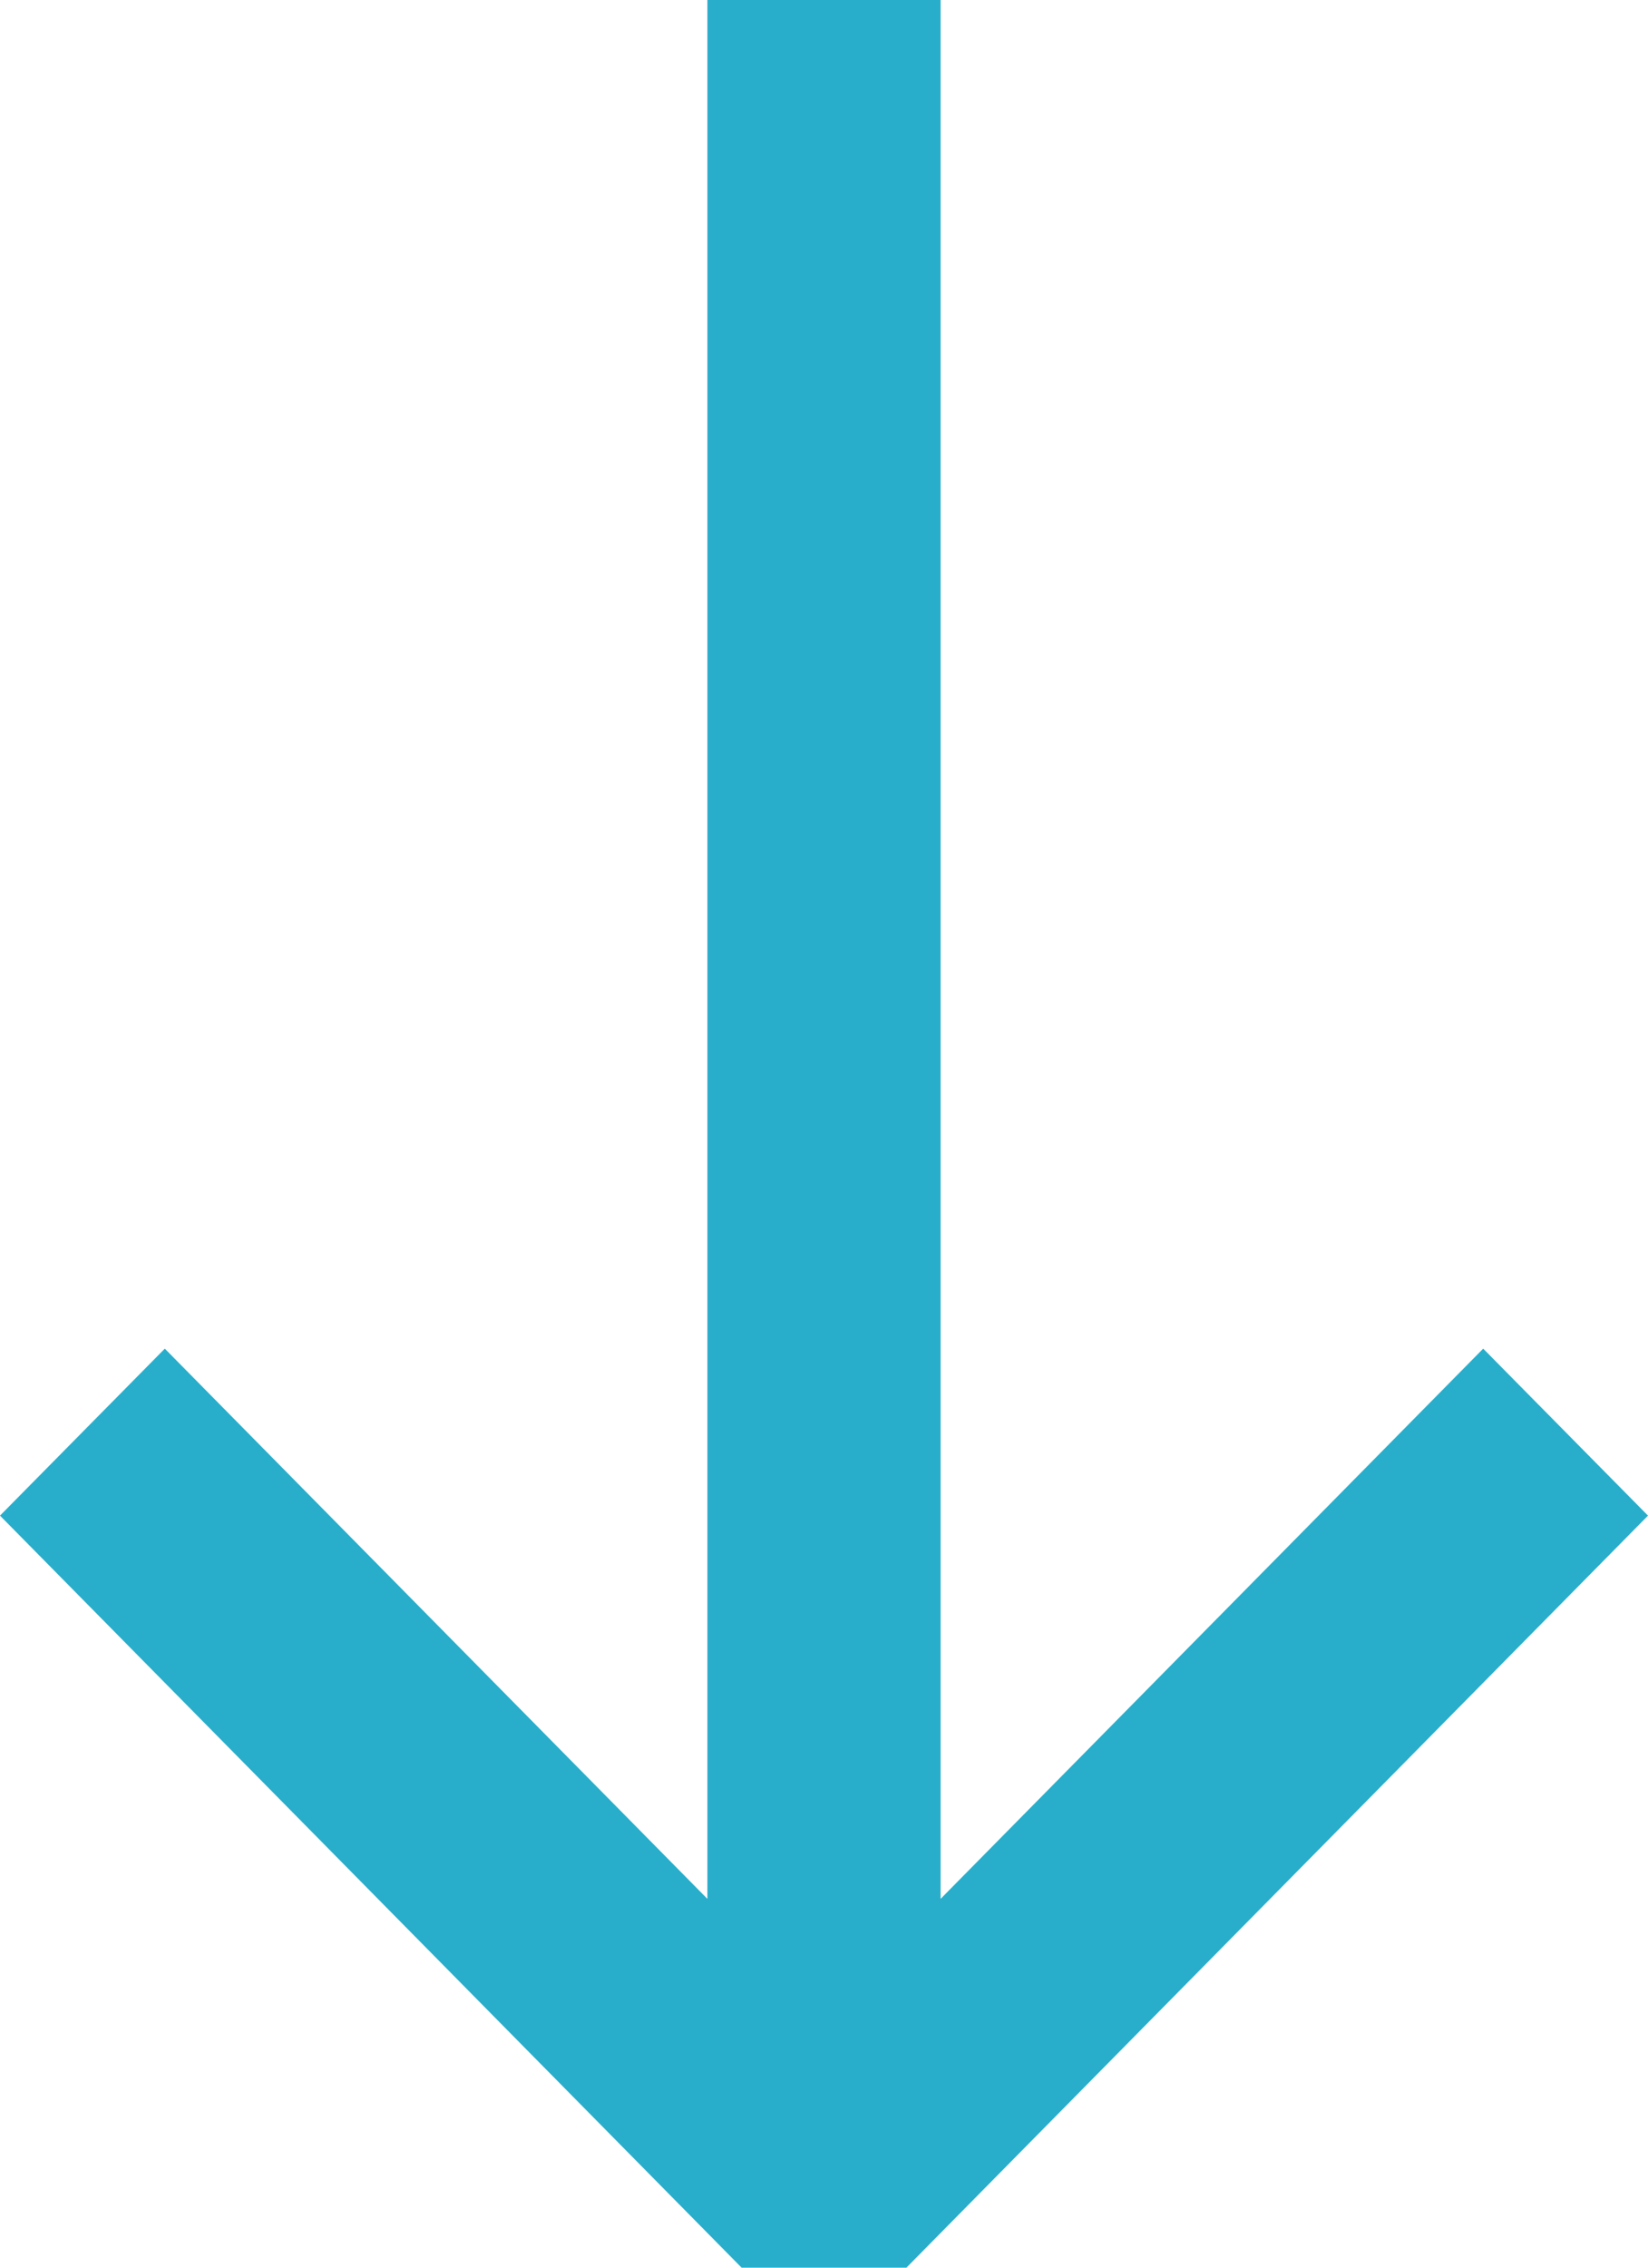 <svg width="8" height="11" viewBox="0 0 8 11" fill="none" xmlns="http://www.w3.org/2000/svg">
<path fill-rule="evenodd" clip-rule="evenodd" d="M8 7.352L4.4 11L3.6 11L1.58597e-06 7.352L0.8 6.542L3.434 9.211L3.434 0L4.566 0L4.566 9.211L7.2 6.542L8 7.352Z" fill="#28AECB"/>
</svg>
